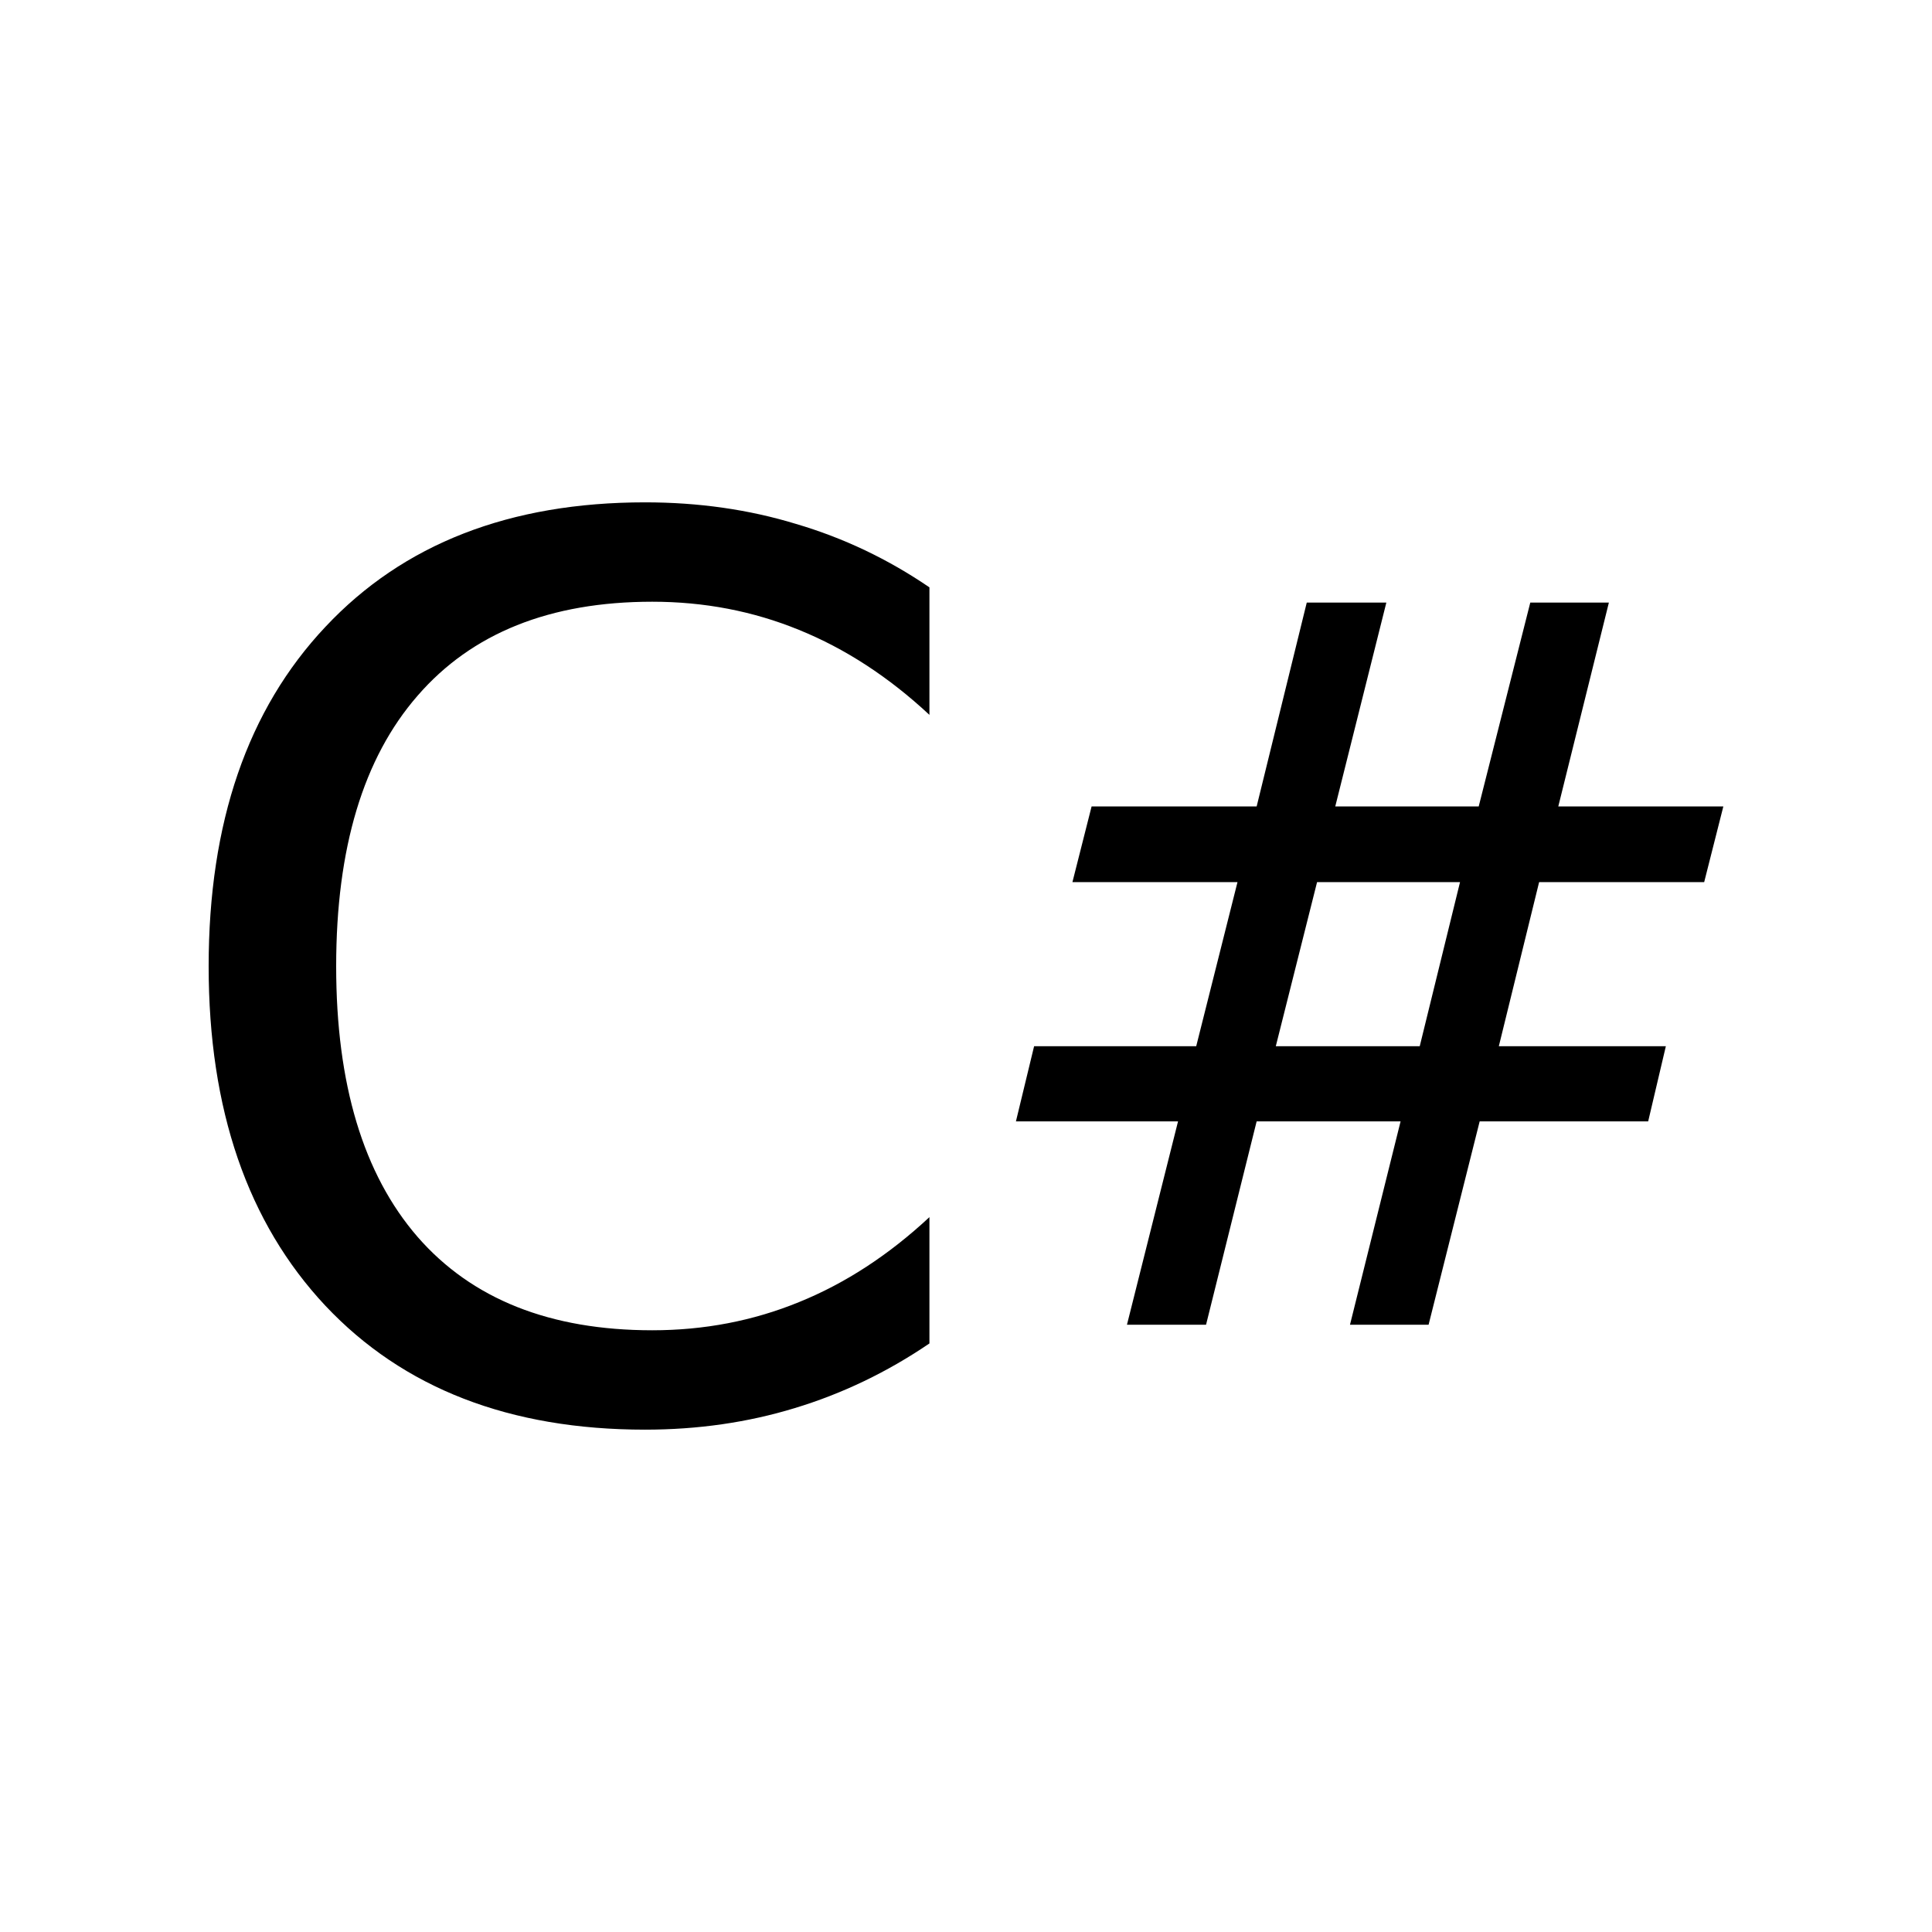 <?xml version="1.0" encoding="UTF-8" standalone="no"?>
<!-- Created with Inkscape (http://www.inkscape.org/) -->

<svg
   xmlns:dc="http://purl.org/dc/elements/1.1/"
   xmlns:cc="http://creativecommons.org/ns#"
   xmlns:rdf="http://www.w3.org/1999/02/22-rdf-syntax-ns#"
   xmlns:svg="http://www.w3.org/2000/svg"
   xmlns="http://www.w3.org/2000/svg"
   xmlns:sodipodi="http://sodipodi.sourceforge.net/DTD/sodipodi-0.dtd"
   xmlns:inkscape="http://www.inkscape.org/namespaces/inkscape"
   width="1000"
   height="1000"
   id="svg4955"
   version="1.1"
   inkscape:version="0.48.4 r9939"
   sodipodi:docname="csharp.svg">
  <defs
     id="defs5498" />
  <sodipodi:namedview
     inkscape:window-height="1056"
     inkscape:window-width="1920"
     inkscape:pageshadow="2"
     inkscape:pageopacity="0.0"
     borderopacity="1.0"
     bordercolor="#666666"
     pagecolor="#ffffff"
     id="base"
     showgrid="false"
     showguides="false"
     inkscape:guide-bbox="true"
     inkscape:zoom="0.5"
     inkscape:cx="328.87591"
     inkscape:cy="673.07837"
     inkscape:window-x="0"
     inkscape:window-y="24"
     inkscape:current-layer="layer11"
     inkscape:window-maximized="1">
    <sodipodi:guide
       orientation="0,1"
       position="189.444,479.262"
       id="guide7179" />
    <sodipodi:guide
       orientation="1,0"
       position="429.572,650.941"
       id="guide7232" />
    <sodipodi:guide
       orientation="0,1"
       position="423.857,718.769"
       id="guide7234" />
    <sodipodi:guide
       orientation="0,1"
       position="407.211,603.487"
       id="guide7236" />
    <sodipodi:guide
       orientation="1,0"
       position="330.688,603.487"
       id="guide7238" />
    <sodipodi:guide
       orientation="1,0"
       position="526.716,603.487"
       id="guide7240" />
    <sodipodi:guide
       orientation="0,1"
       position="429.572,709.079"
       id="guide7242" />
    <sodipodi:guide
       orientation="0,1"
       position="429.572,618.891"
       id="guide7244" />
    <sodipodi:guide
       orientation="1,0"
       position="421.621,644.233"
       id="guide7246" />
    <sodipodi:guide
       orientation="1,0"
       position="370.689,649.202"
       id="guide7248" />
    <sodipodi:guide
       orientation="1,0"
       position="377.397,646.469"
       id="guide7250" />
    <sodipodi:guide
       orientation="0,1"
       position="401.994,699.638"
       id="guide7252" />
    <sodipodi:guide
       orientation="0,1"
       position="402.739,694.42"
       id="guide7254" />
    <sodipodi:guide
       orientation="0,1"
       position="412.677,632.805"
       id="guide7258" />
    <sodipodi:guide
       orientation="0,1"
       position="421.621,626.096"
       id="guide7260" />
    <sodipodi:guide
       orientation="1,0"
       position="469.572,641.5"
       id="guide7262" />
    <sodipodi:guide
       orientation="1,0"
       position="390.565,658.147"
       id="guide7264" />
    <sodipodi:guide
       orientation="1,0"
       position="384.105,643.24"
       id="guide7266" />
    <sodipodi:guide
       orientation="1,0"
       position="407.46,632.805"
       id="guide7268" />
  </sodipodi:namedview>
  <g
     inkscape:groupmode="layer"
     id="layer11"
     inkscape:label="Layer"
     style="opacity:1">
    <g
       style="font-size:634.594px;font-style:normal;font-weight:normal;line-height:125%;letter-spacing:0px;word-spacing:0px;fill:#000000;fill-opacity:1;stroke:none;font-family:Sans"
       id="text8220">
      <path
         d="m 481.072,304.013 0,66 c -21.071,-19.624 -43.587,-34.291 -67.55,-44 -23.756,-9.709 -49.062,-14.563 -75.916,-14.563 -52.883,4.2e-4 -93.371,16.216 -121.465,48.648 -28.094,32.226 -42.141,78.911 -42.141,140.057 -1e-4,60.939 14.047,107.625 42.141,140.057 28.094,32.226 68.582,48.338 121.465,48.338 26.854,4e-5 52.16,-4.854 75.916,-14.563 23.962,-9.709 46.479,-24.376 67.55,-44 l 0,65.381 c -21.897,14.873 -45.137,26.028 -69.719,33.465 -24.376,7.437 -50.198,11.155 -77.465,11.155 -70.029,-10e-6 -125.184,-21.38 -165.465,-64.141 -40.282,-42.967 -60.423,-101.531 -60.423,-175.691 -4e-5,-74.366 20.141,-132.93 60.423,-175.691 40.282,-42.967 95.437,-64.451 165.465,-64.451 27.681,4.7e-4 53.709,3.719 78.085,11.155 24.582,7.231 47.615,18.179 69.099,32.845"
         style="font-variant:normal;font-stretch:normal;text-align:start;line-height:125%;writing-mode:lr-tb;text-anchor:start;font-family:Sans;-inkscape-font-specification:Sans"
         id="path8253" />
    </g>
    <g
       style="font-size:520.748px;font-style:normal;font-weight:normal;line-height:125%;letter-spacing:0px;word-spacing:0px;fill:#000000;fill-opacity:1;stroke:none;font-family:Sans"
       id="text8224">
      <path
         d="m 717.569,311.901 -26.444,105.523 74.247,0 26.699,-105.523 40.683,0 -26.19,105.523 85.435,0 -9.917,39.158 -85.435,0 -20.85,84.927 86.452,0 -9.154,38.904 -87.215,0 -26.444,105.268 -40.683,0 26.19,-105.268 -74.502,0 -26.19,105.268 -40.938,0 26.444,-105.268 -83.91,0 9.408,-38.904 83.91,0 21.359,-84.927 -85.435,0 9.917,-39.158 85.435,0 25.936,-105.523 41.192,0 m 38.141,144.68 -73.993,0 -21.359,84.927 74.502,0 20.85,-84.927"
         style="font-style:italic;font-variant:normal;font-stretch:normal;text-align:start;line-height:125%;writing-mode:lr-tb;text-anchor:start;font-family:Sans;-inkscape-font-specification:Sans Italic"
         id="path8250" />
    </g>
  </g>
</svg>
